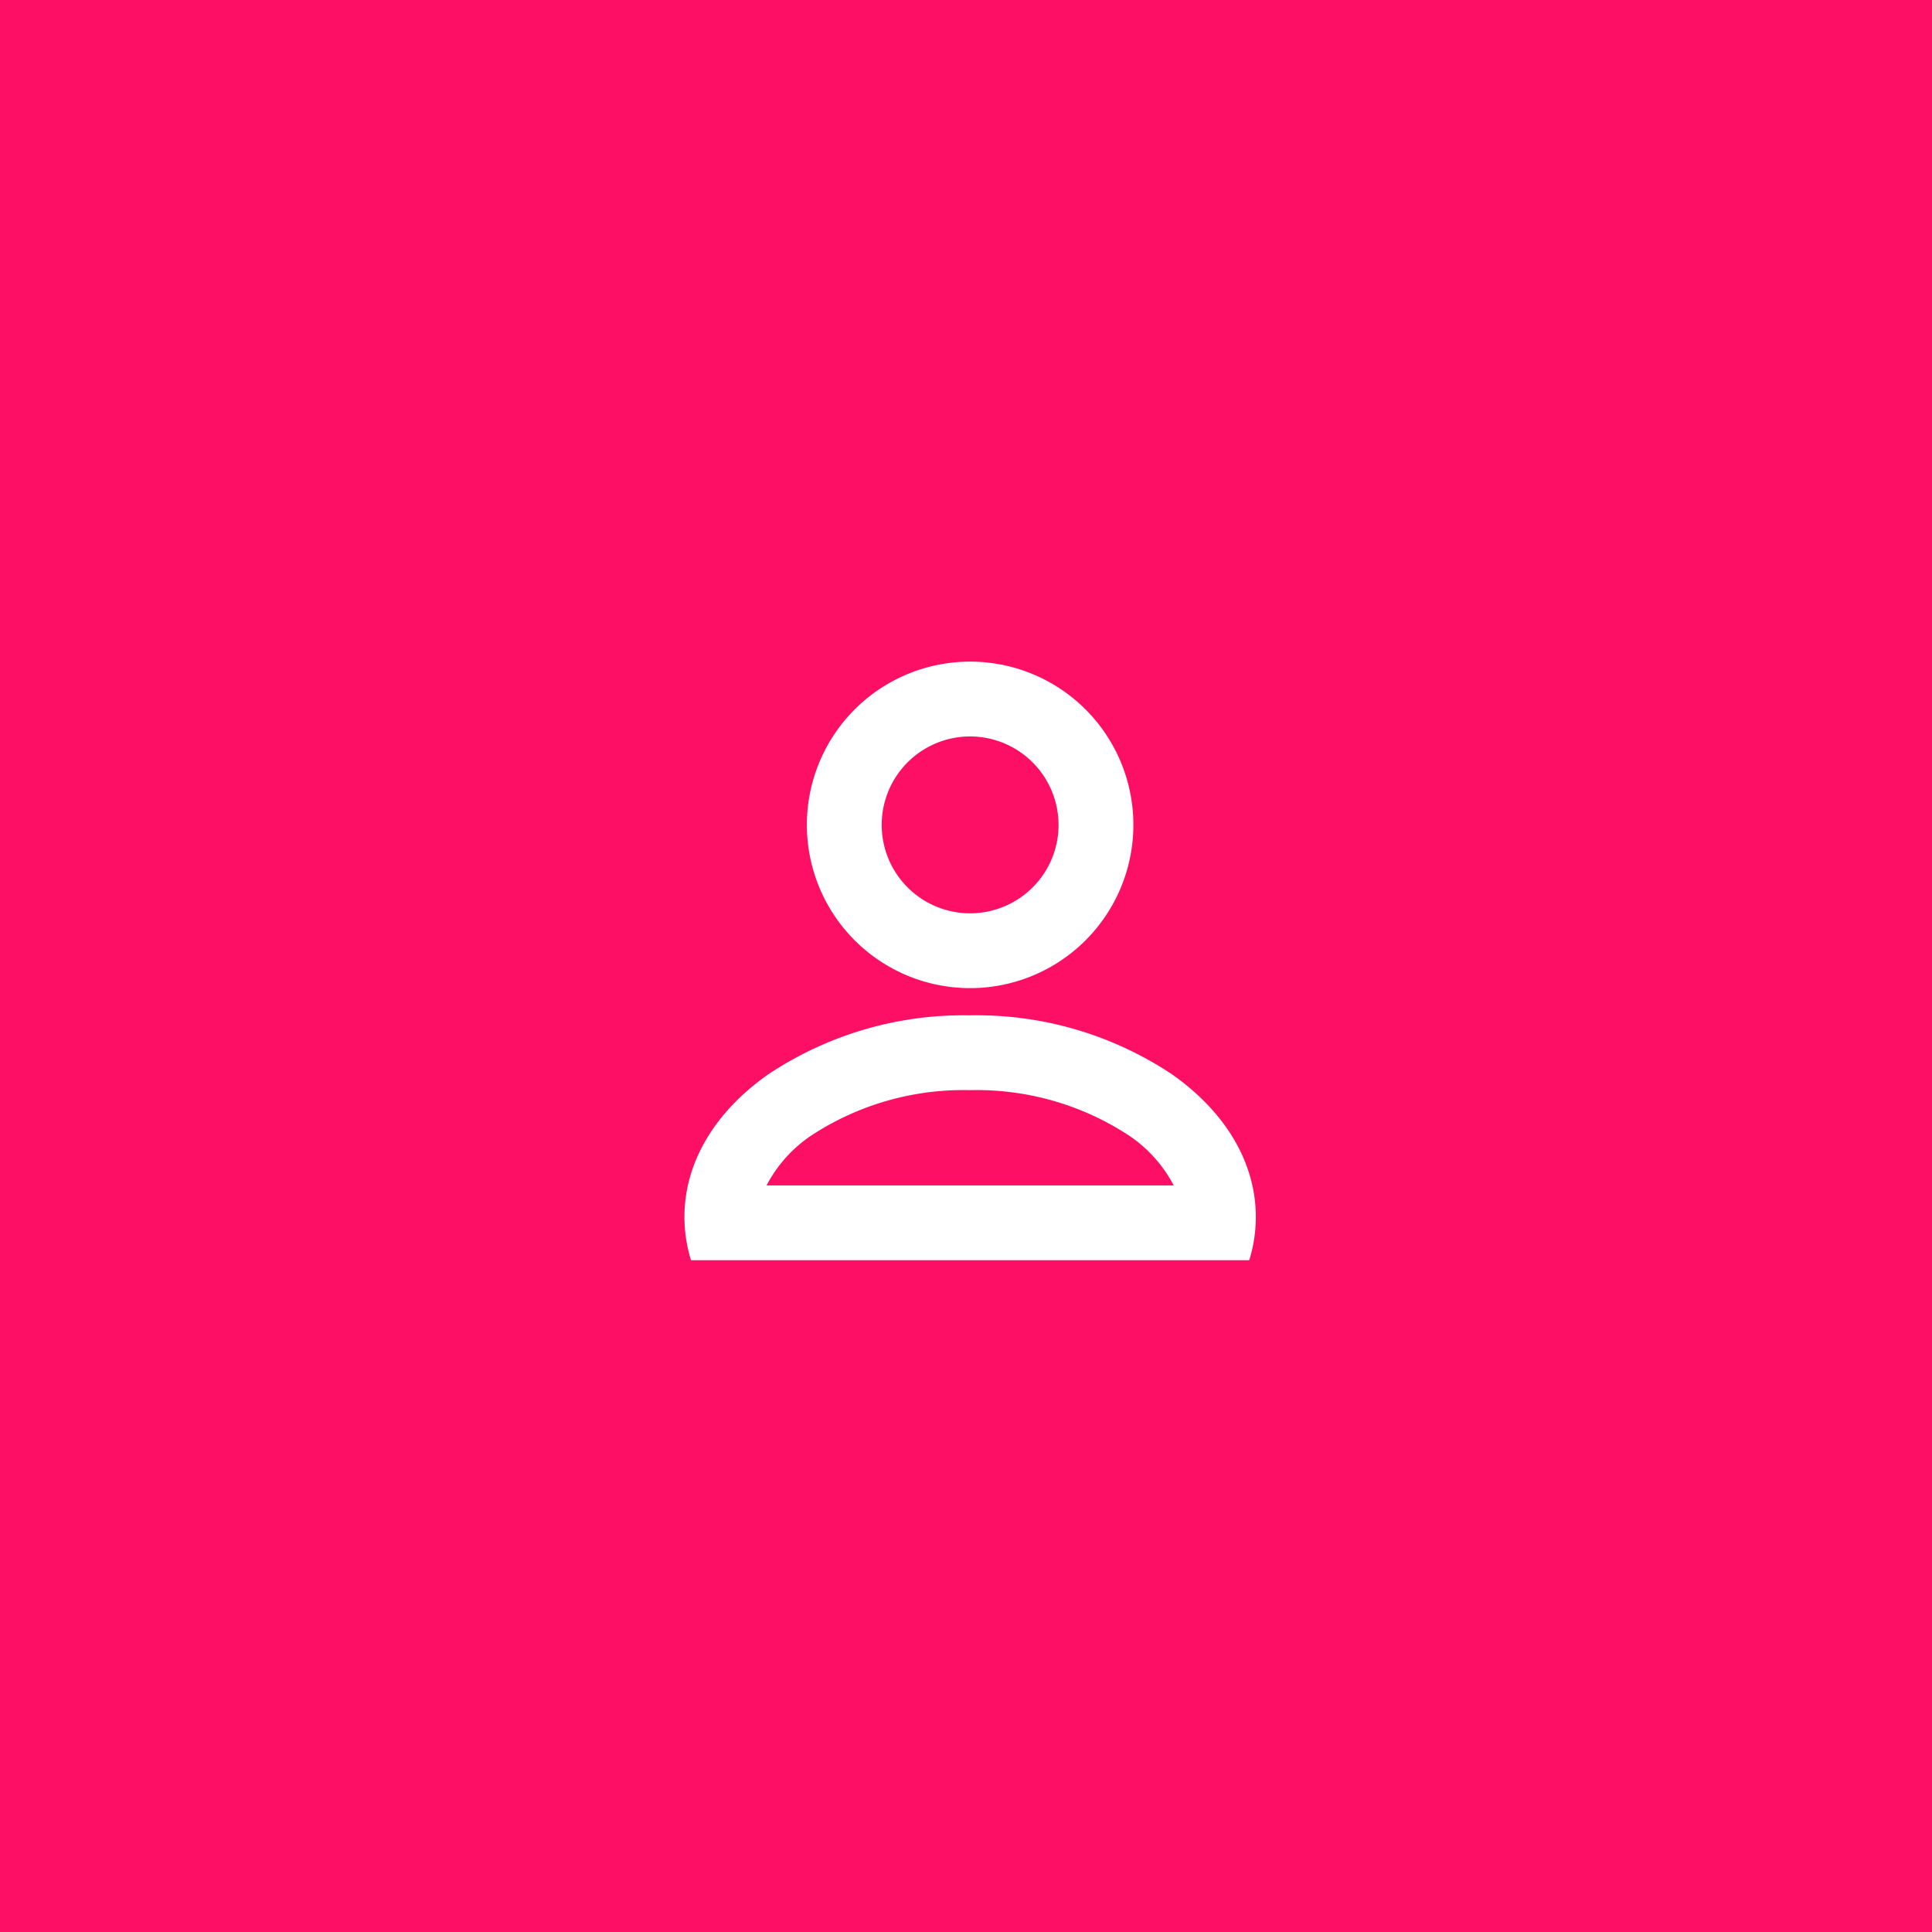 <svg xmlns="http://www.w3.org/2000/svg" width="169.365" height="169.365" viewBox="0 0 169.365 169.365"><g transform="translate(-11664 -542)"><rect width="169.366" height="169.366" transform="translate(11664 542)" fill="#fc0f64"/><g transform="translate(11724 600)"><path d="M14.311,6.559a7.752,7.752,0,1,0,7.752,7.752,7.761,7.761,0,0,0-7.752-7.752m0-6.559A14.311,14.311,0,1,1,0,14.311,14.311,14.311,0,0,1,14.311,0Z" transform="translate(10.733)" fill="#fff"/><path d="M49.89,14.908a11.9,11.9,0,0,0-3.919-4.371A24.3,24.3,0,0,0,32.045,6.559a24.3,24.3,0,0,0-13.927,3.977A11.9,11.9,0,0,0,14.2,14.908H49.89m6.622,6.559H7.576A12.808,12.808,0,0,1,7,17.679c0-4.722,2.6-9.162,7.335-12.5A30.883,30.883,0,0,1,32.045,0,30.883,30.883,0,0,1,49.754,5.178c4.73,3.339,7.335,7.779,7.335,12.5a12.809,12.809,0,0,1-.576,3.787Z" transform="translate(-7 31.008)" fill="#fff"/></g></g></svg>